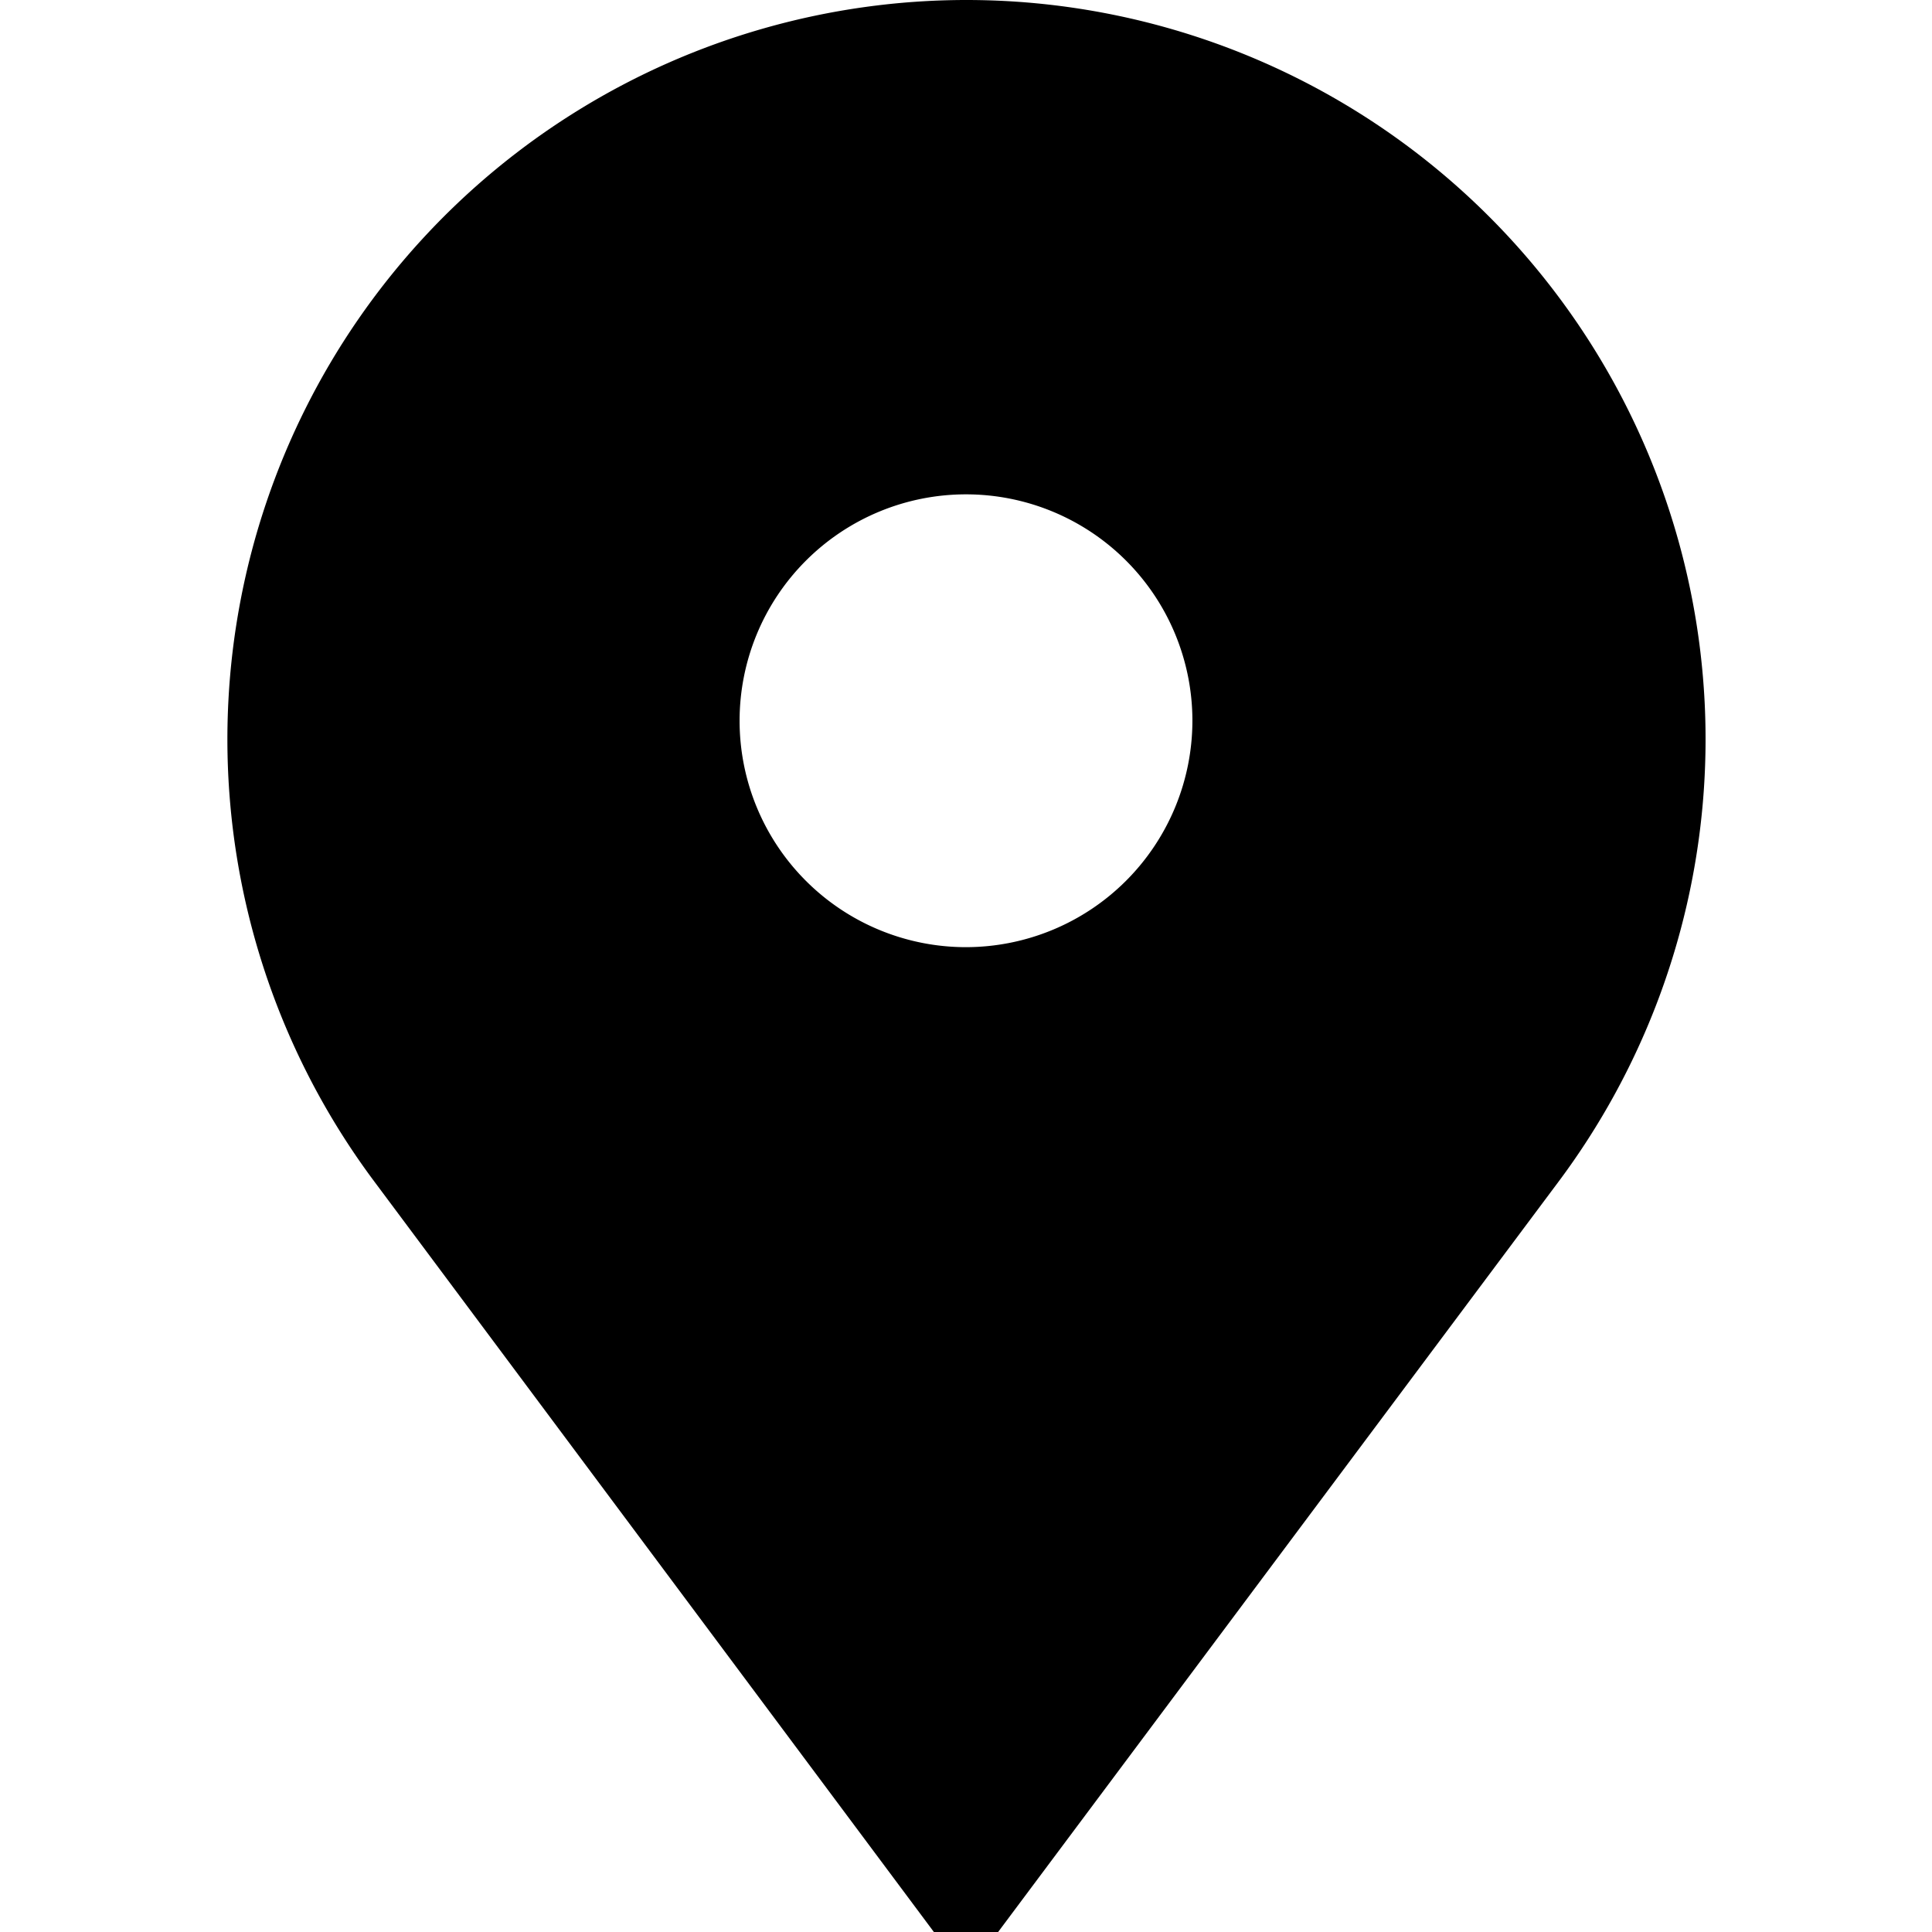<svg xmlns="http://www.w3.org/2000/svg" xmlns:xlink="http://www.w3.org/1999/xlink" width="16" height="16" viewBox="0 0 16 16">
  <defs>
    <clipPath id="clip-path">
      <rect id="Rectangle_352" data-name="Rectangle 352" width="16" height="16" transform="translate(1055 1151)" stroke="#707070" stroke-width="1"/>
    </clipPath>
  </defs>
  <g id="gg-icon" transform="translate(-1055 -1151)" clip-path="url(#clip-path)">
    <g id="pin_1_" data-name="pin(1)" transform="translate(1055 1151)">
      <g id="Group_42" data-name="Group 42">
        <path id="Path_103" data-name="Path 103" d="M8,0H8a6.122,6.122,0,0,0-4.9,9.785L7.734,16h.532l4.642-6.215A6.122,6.122,0,0,0,8,0ZM8,7.844A1.875,1.875,0,1,1,9.875,5.969,1.877,1.877,0,0,1,8,7.844Z"/>
      </g>
    </g>
  </g>
</svg>
